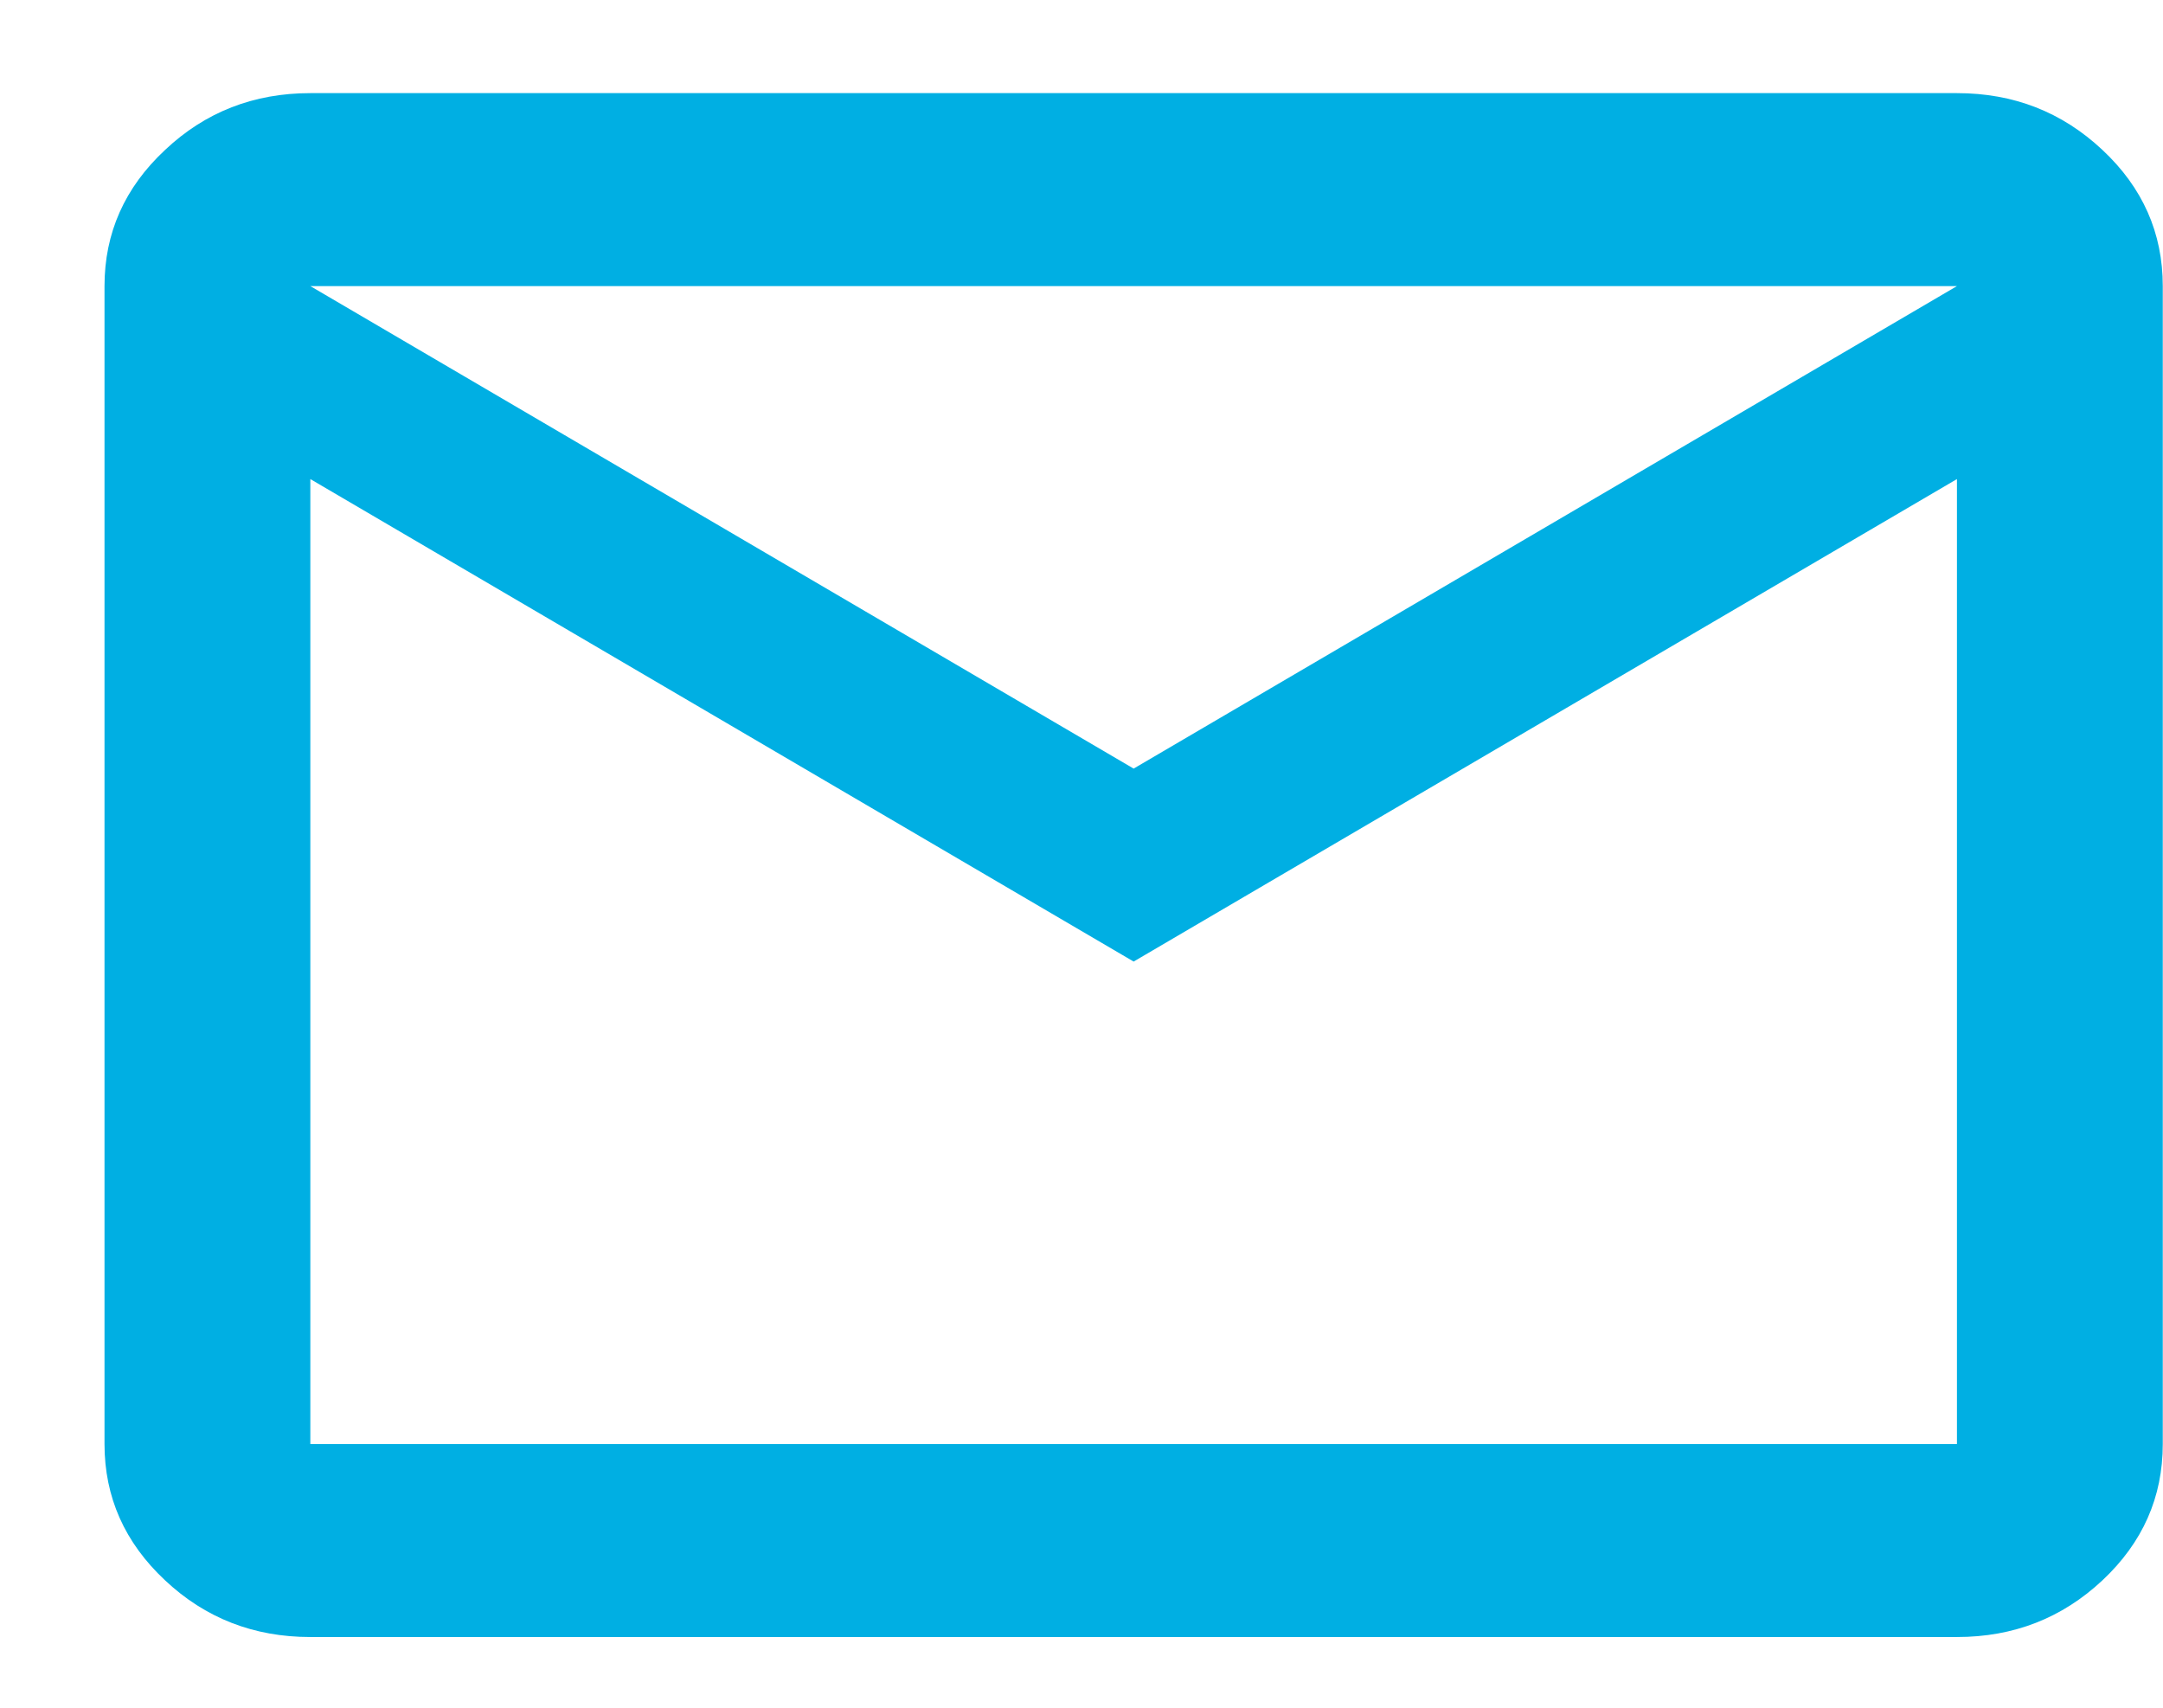 <svg width="19" height="15" viewBox="0 0 19 15" fill="none" xmlns="http://www.w3.org/2000/svg">
<path d="M2.726 14.379C2.229 14.379 1.803 14.213 1.45 13.881C1.095 13.549 0.918 13.15 0.918 12.684V2.513C0.918 2.047 1.095 1.648 1.45 1.317C1.803 0.984 2.229 0.818 2.726 0.818H17.19C17.688 0.818 18.113 0.984 18.468 1.317C18.822 1.648 18.998 2.047 18.998 2.513V12.684C18.998 13.15 18.822 13.549 18.468 13.881C18.113 14.213 17.688 14.379 17.19 14.379H2.726ZM9.958 8.446L2.726 4.208V12.684H17.19V4.208L9.958 8.446ZM9.958 6.751L17.19 2.513H2.726L9.958 6.751ZM2.726 4.208V2.513V12.684V4.208Z" fill="#00AFE3"/>
</svg>
